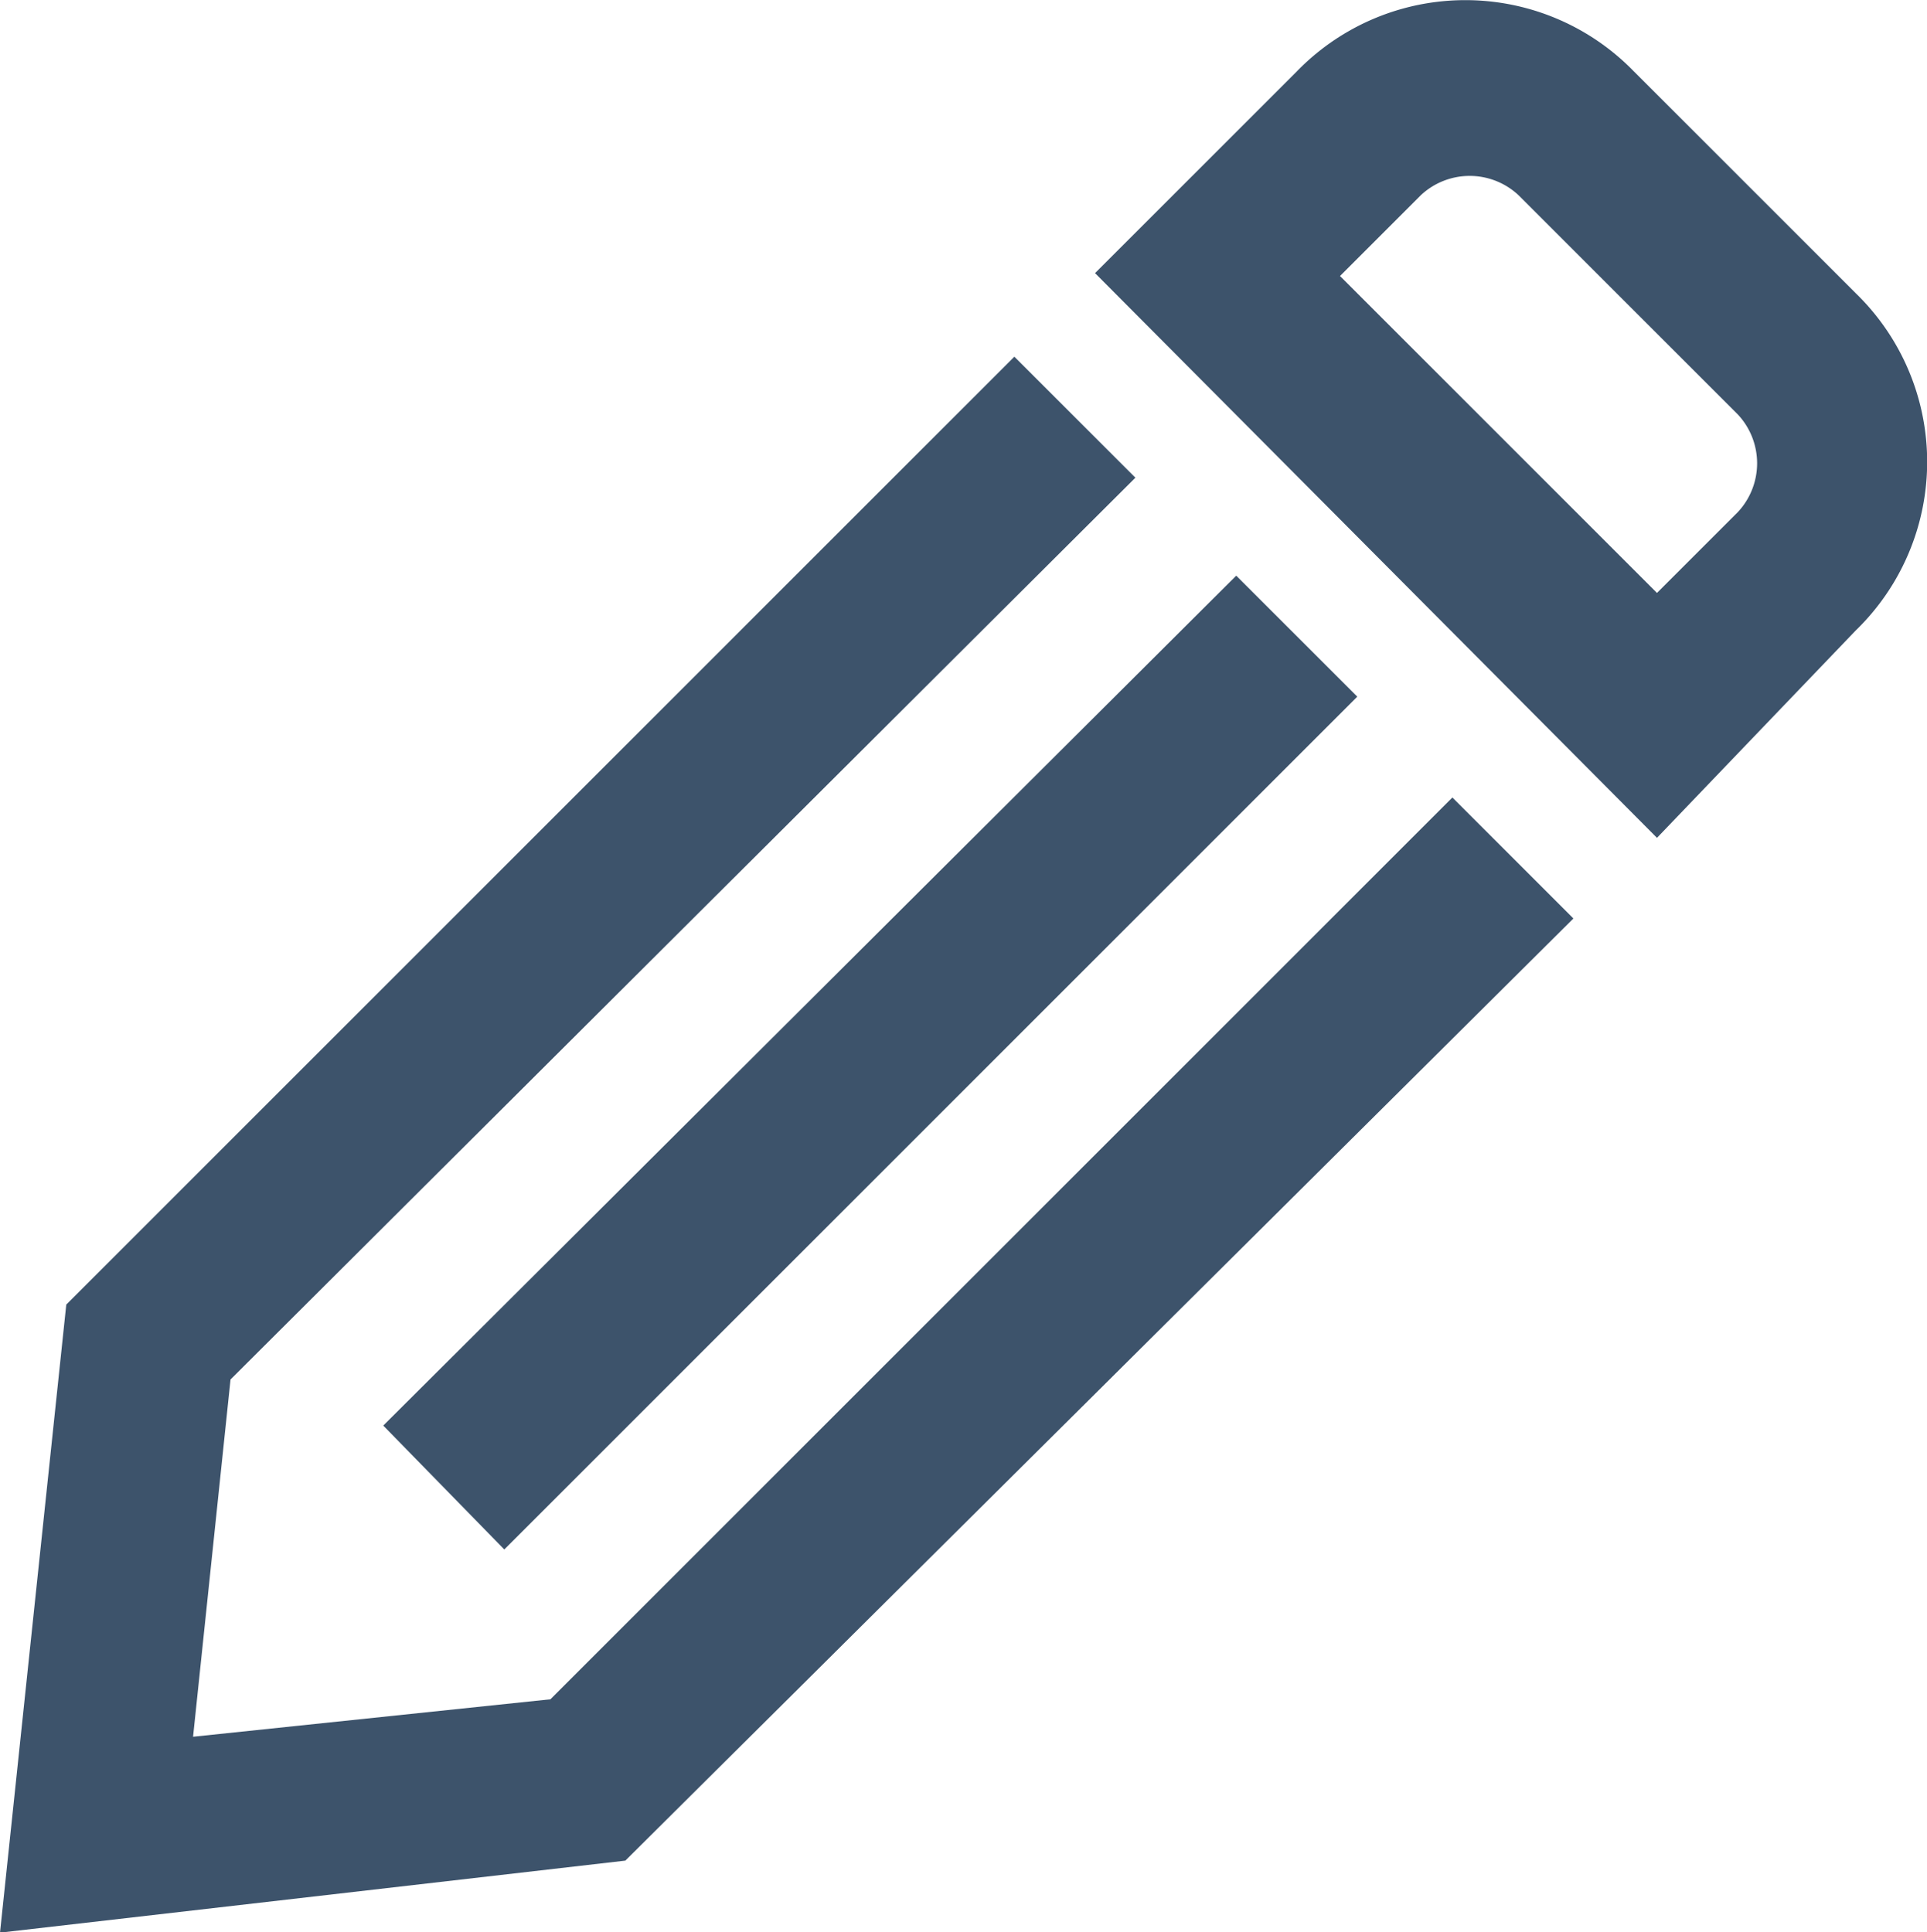 <svg id="Layer_1" data-name="Layer 1" xmlns="http://www.w3.org/2000/svg" viewBox="0 0 66.87 67.07"><defs><style>.cls-1{fill:#3d536b;}</style></defs><title>redigeringIkon</title><path class="cls-1" d="M19.7,92.6L22,70.8,54.9,37.9l4.2,4.2L27.7,73.4,26.4,85.8l12.4-1.3L70.1,53.2l4.2,4.2L41.4,90.1ZM37.2,79.3L66.8,49.7l-4.2-4.2L33,75l4.2,4.3h0Zm40-24.7L57.7,35l7-7a8.15,8.15,0,0,1,11.7,0l7.7,7.7a8.15,8.15,0,0,1,0,11.7l-6.9,7.2h0ZM80,43.3a2.48,2.48,0,0,0,0-3.4l-7.6-7.6a2.48,2.48,0,0,0-3.4,0l-2.8,2.8,11,11Z" transform="translate(-19.7 -25.52)"/></svg>